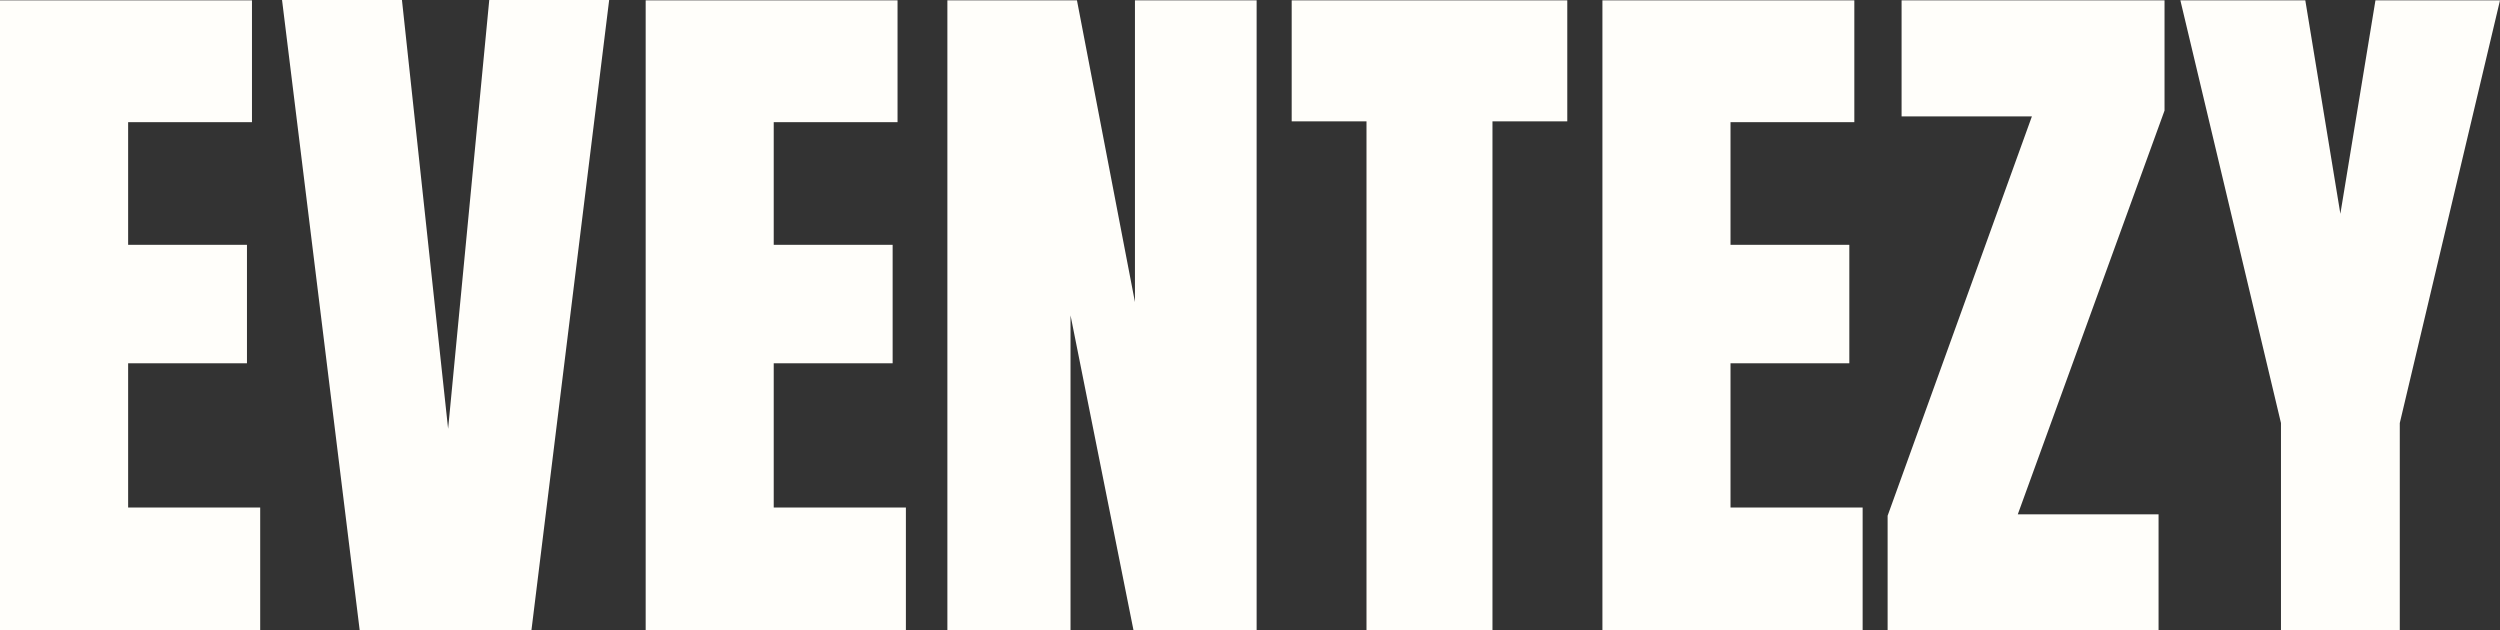 <svg xmlns="http://www.w3.org/2000/svg" width="122.783" height="30.956" viewBox="0 0 122.783 30.956">
  <rect x="0" y="0" width="122.783" height="30.956" fill="#333333" stroke="none"/>
  <g id="Group_82" data-name="Group 82" transform="translate(0 0)">
    <path id="Path_146" data-name="Path 146" d="M0,.017V30.955H12.779V24.926H6.293V17.842h5.836V12.024H6.293V6h6.082V.017Z" fill="#fffefa"/>
    <path id="Path_147" data-name="Path 147" d="M24.029,0,22.008,21.059,19.741,0H13.852l3.814,30.956H26.1L29.918,0Z" fill="#fffefa"/>
    <path id="Path_148" data-name="Path 148" d="M31.711.017V30.955h12.78V24.926H38V17.842H43.84V12.024H38V6h6.081V.017Z" fill="#fffefa"/>
    <path id="Path_149" data-name="Path 149" d="M55.741.017V14.836L52.893.017H46.529V30.955h6.048V15.487L55.67,30.955h6.047V.017Z" fill="#fffefa"/>
    <path id="Path_150" data-name="Path 150" d="M63.439.017V5.96h3.674V30.955H73.3V5.96h3.674V.017Z" fill="#fffefa"/>
    <path id="Path_151" data-name="Path 151" d="M78.7.017V30.955h12.78V24.926H84.991V17.842h5.835V12.024H84.991V6h6.081V.017Z" fill="#fffefa"/>
    <path id="Path_152" data-name="Path 152" d="M93.393.017v5.7h6.4L92.707,25.33v5.625h13.307V25.26H99.1l7.207-19.829V.017Z" fill="#fffefa"/>
    <path id="Path_153" data-name="Path 153" d="M116.666.017,114.943,10.5,113.221.017h-6.136l4.941,20.76V30.955h5.835V20.777L122.783.017Z" fill="#fffefa"/>
  </g>
</svg>
